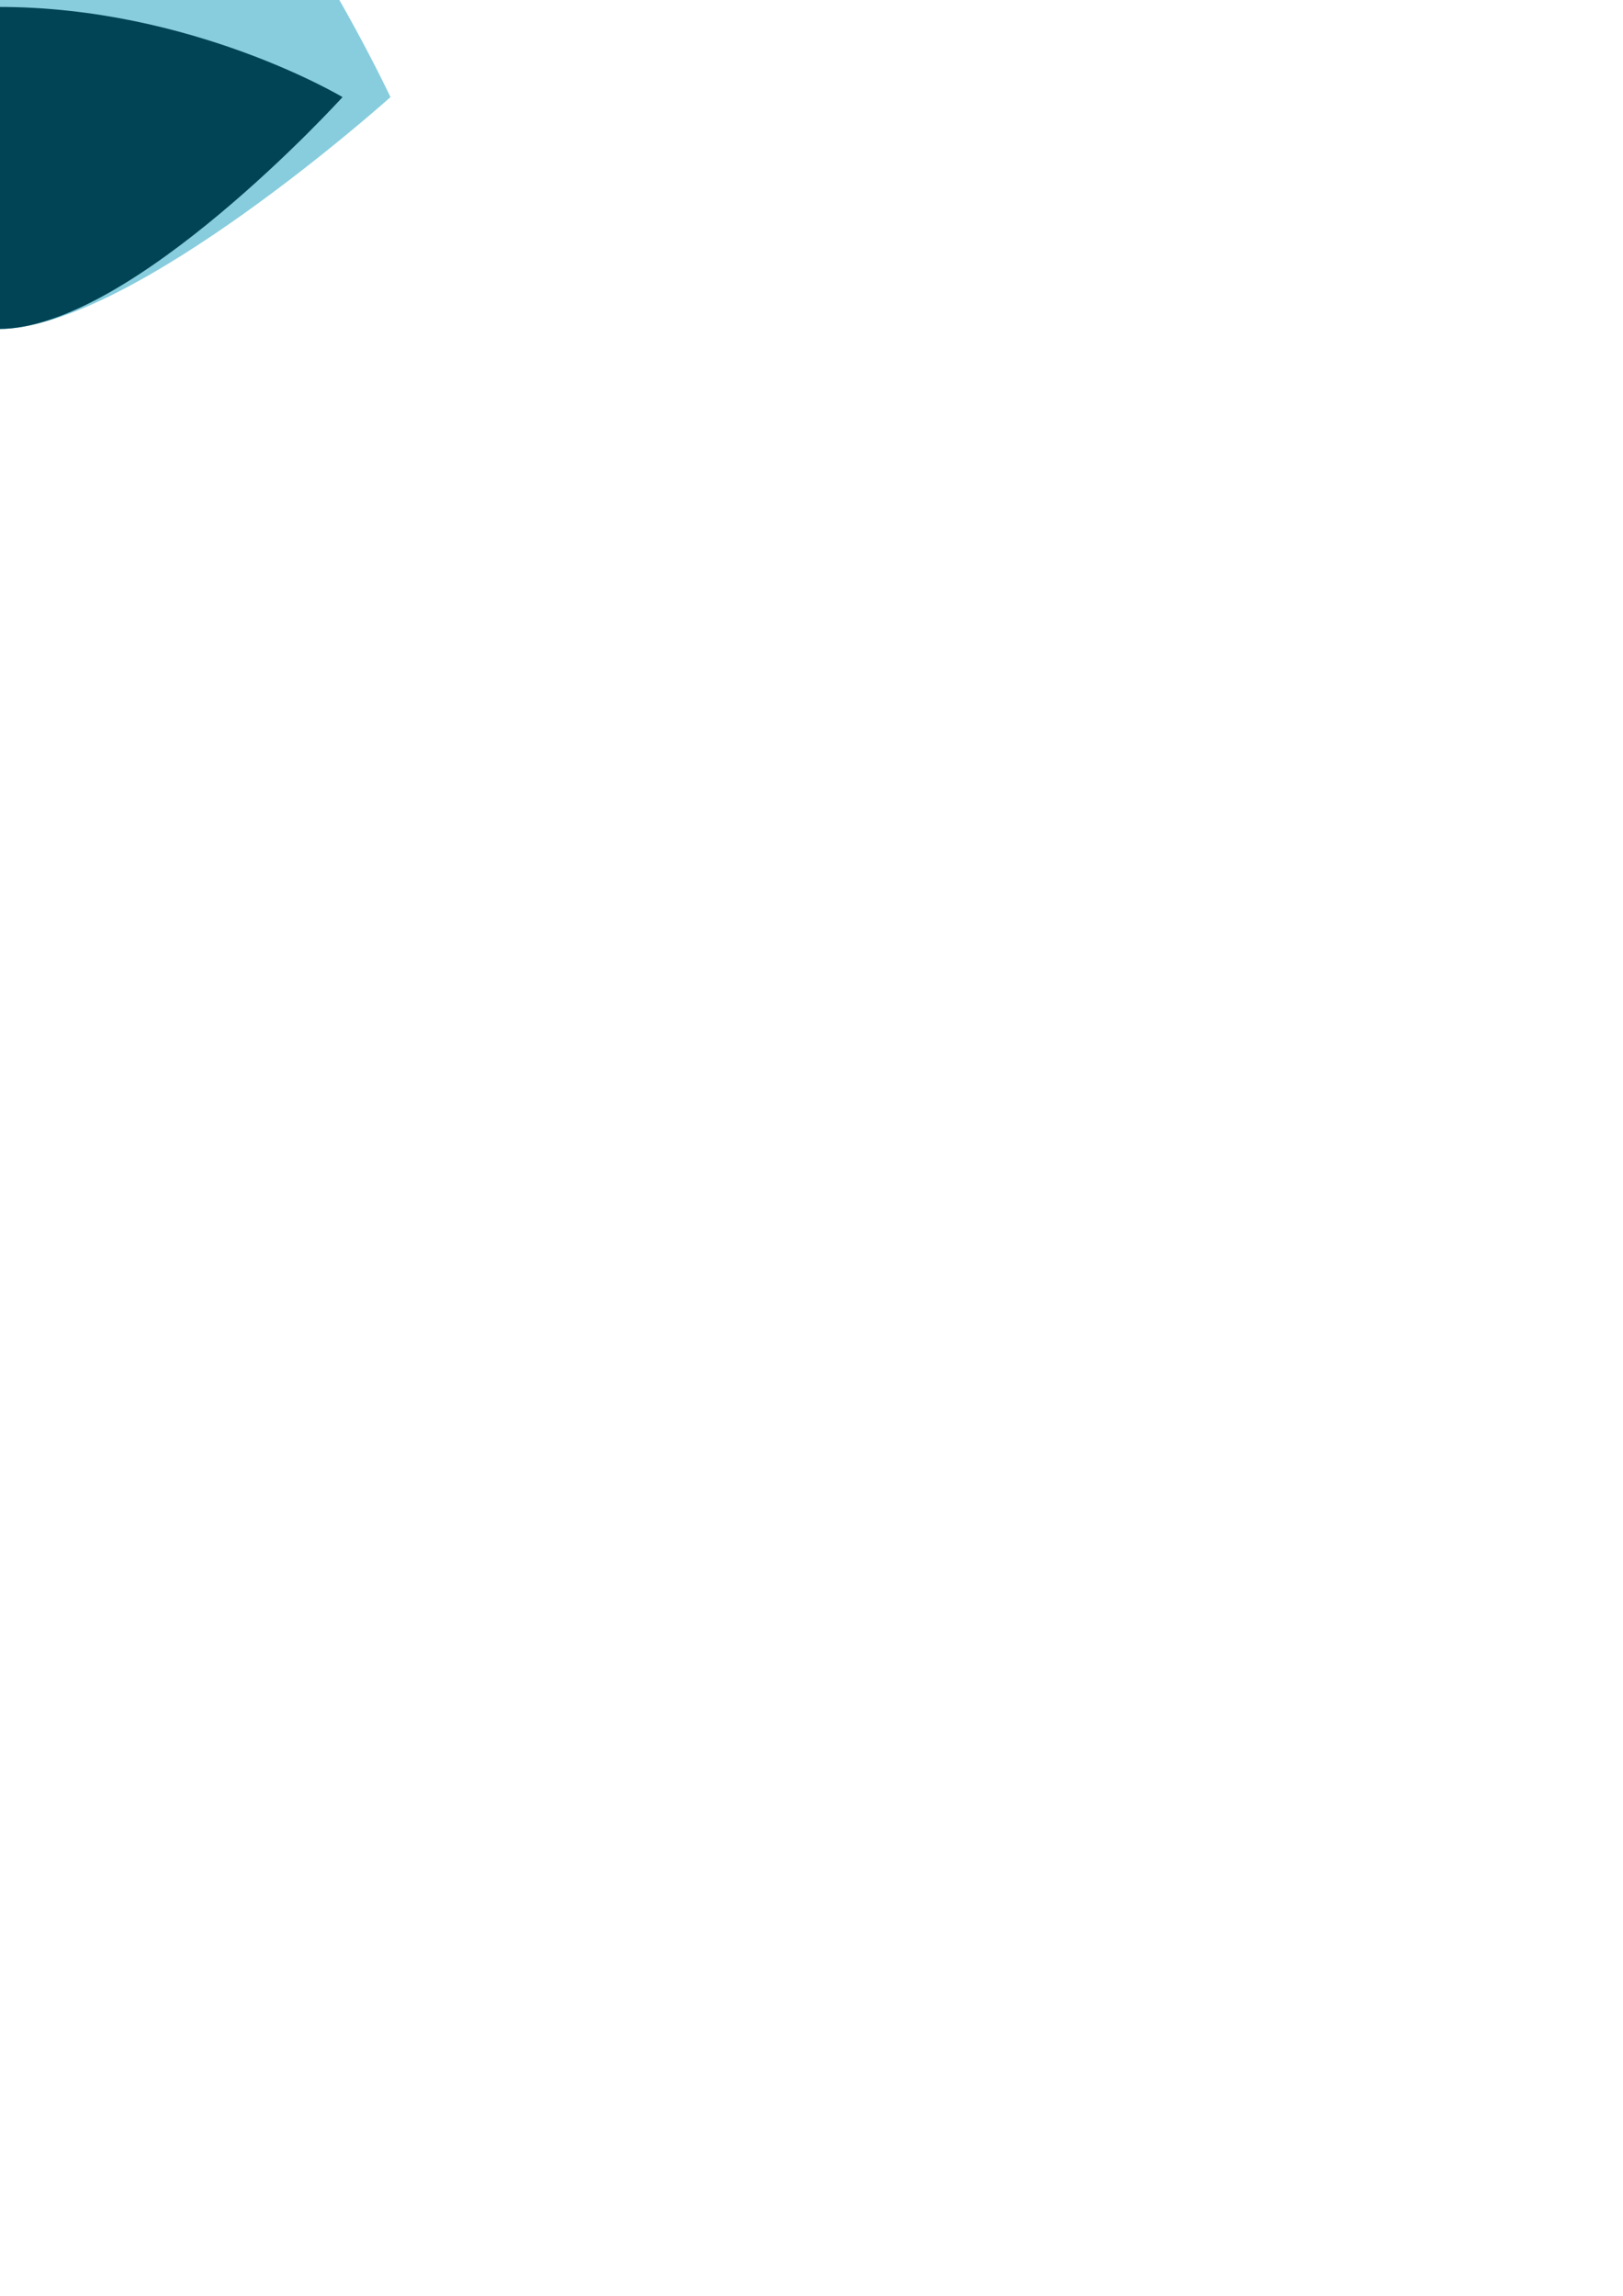<?xml version="1.0" encoding="UTF-8" standalone="no"?>
<!-- Created with Inkscape (http://www.inkscape.org/) -->

<svg
   xmlns:dc="http://purl.org/dc/elements/1.1/"
   xmlns:cc="http://creativecommons.org/ns#"
   xmlns:rdf="http://www.w3.org/1999/02/22-rdf-syntax-ns#"
   xmlns:svg="http://www.w3.org/2000/svg"
   xmlns="http://www.w3.org/2000/svg"
   xmlns:sodipodi="http://sodipodi.sourceforge.net/DTD/sodipodi-0.dtd"
   xmlns:inkscape="http://www.inkscape.org/namespaces/inkscape"
   width="210mm"
   height="297mm"
   viewBox="0 0 744.094 1052.362"
   id="svg4300"
   version="1.1"
   inkscape:version="0.92.2 (5c3e80d, 2017-08-06)"
   sodipodi:docname="thinkingCap.svg">
  <defs
     id="defs4302" />
  <sodipodi:namedview
     id="base"
     pagecolor="#ffffff"
     bordercolor="#666666"
     borderopacity="1.0"
     inkscape:pageopacity="0.0"
     inkscape:pageshadow="2"
     inkscape:zoom="0.98994949"
     inkscape:cx="-38.991441"
     inkscape:cy="1092.8077"
     inkscape:document-units="px"
     inkscape:current-layer="layer1"
     showgrid="false"
     inkscape:window-width="1366"
     inkscape:window-height="705"
     inkscape:window-x="-8"
     inkscape:window-y="-8"
     inkscape:window-maximized="1"
     inkscape:snap-global="false" />
  <g
     inkscape:label="Layer 1"
     inkscape:groupmode="layer"
     id="layer1">
    <path
       style="fill:#87cdde;stroke:none;stroke-width:2.658px;stroke-linecap:butt;stroke-linejoin:miter;stroke-opacity:1"
       d="m -179.933,44.512 c 0,0 118.416,106.289 179.474,106.289 61.058,0 179.474,-106.289 179.474,-106.289 0,0 -91.049,-194.863 -179.474,-194.863 -88.425,0 -179.474,194.863 -179.474,194.863 z"
       id="path19"
       inkscape:connector-curvature="0"
       sodipodi:nodetypes="cscsc" />
    <path
       sodipodi:nodetypes="cscsc"
       inkscape:connector-curvature="0"
       id="path21"
       d="m -153.073,44.512 c 0,0 91.556,106.289 152.614,106.289 61.058,0 157.497,-106.289 157.497,-106.289 0,0 -69.072,-41.335 -157.497,-41.335 -88.425,0 -152.614,41.335 -152.614,41.335 z"
       style="fill:#004455;stroke:none;stroke-width:2.658px;stroke-linecap:butt;stroke-linejoin:miter;stroke-opacity:1" />
  </g>
</svg>
